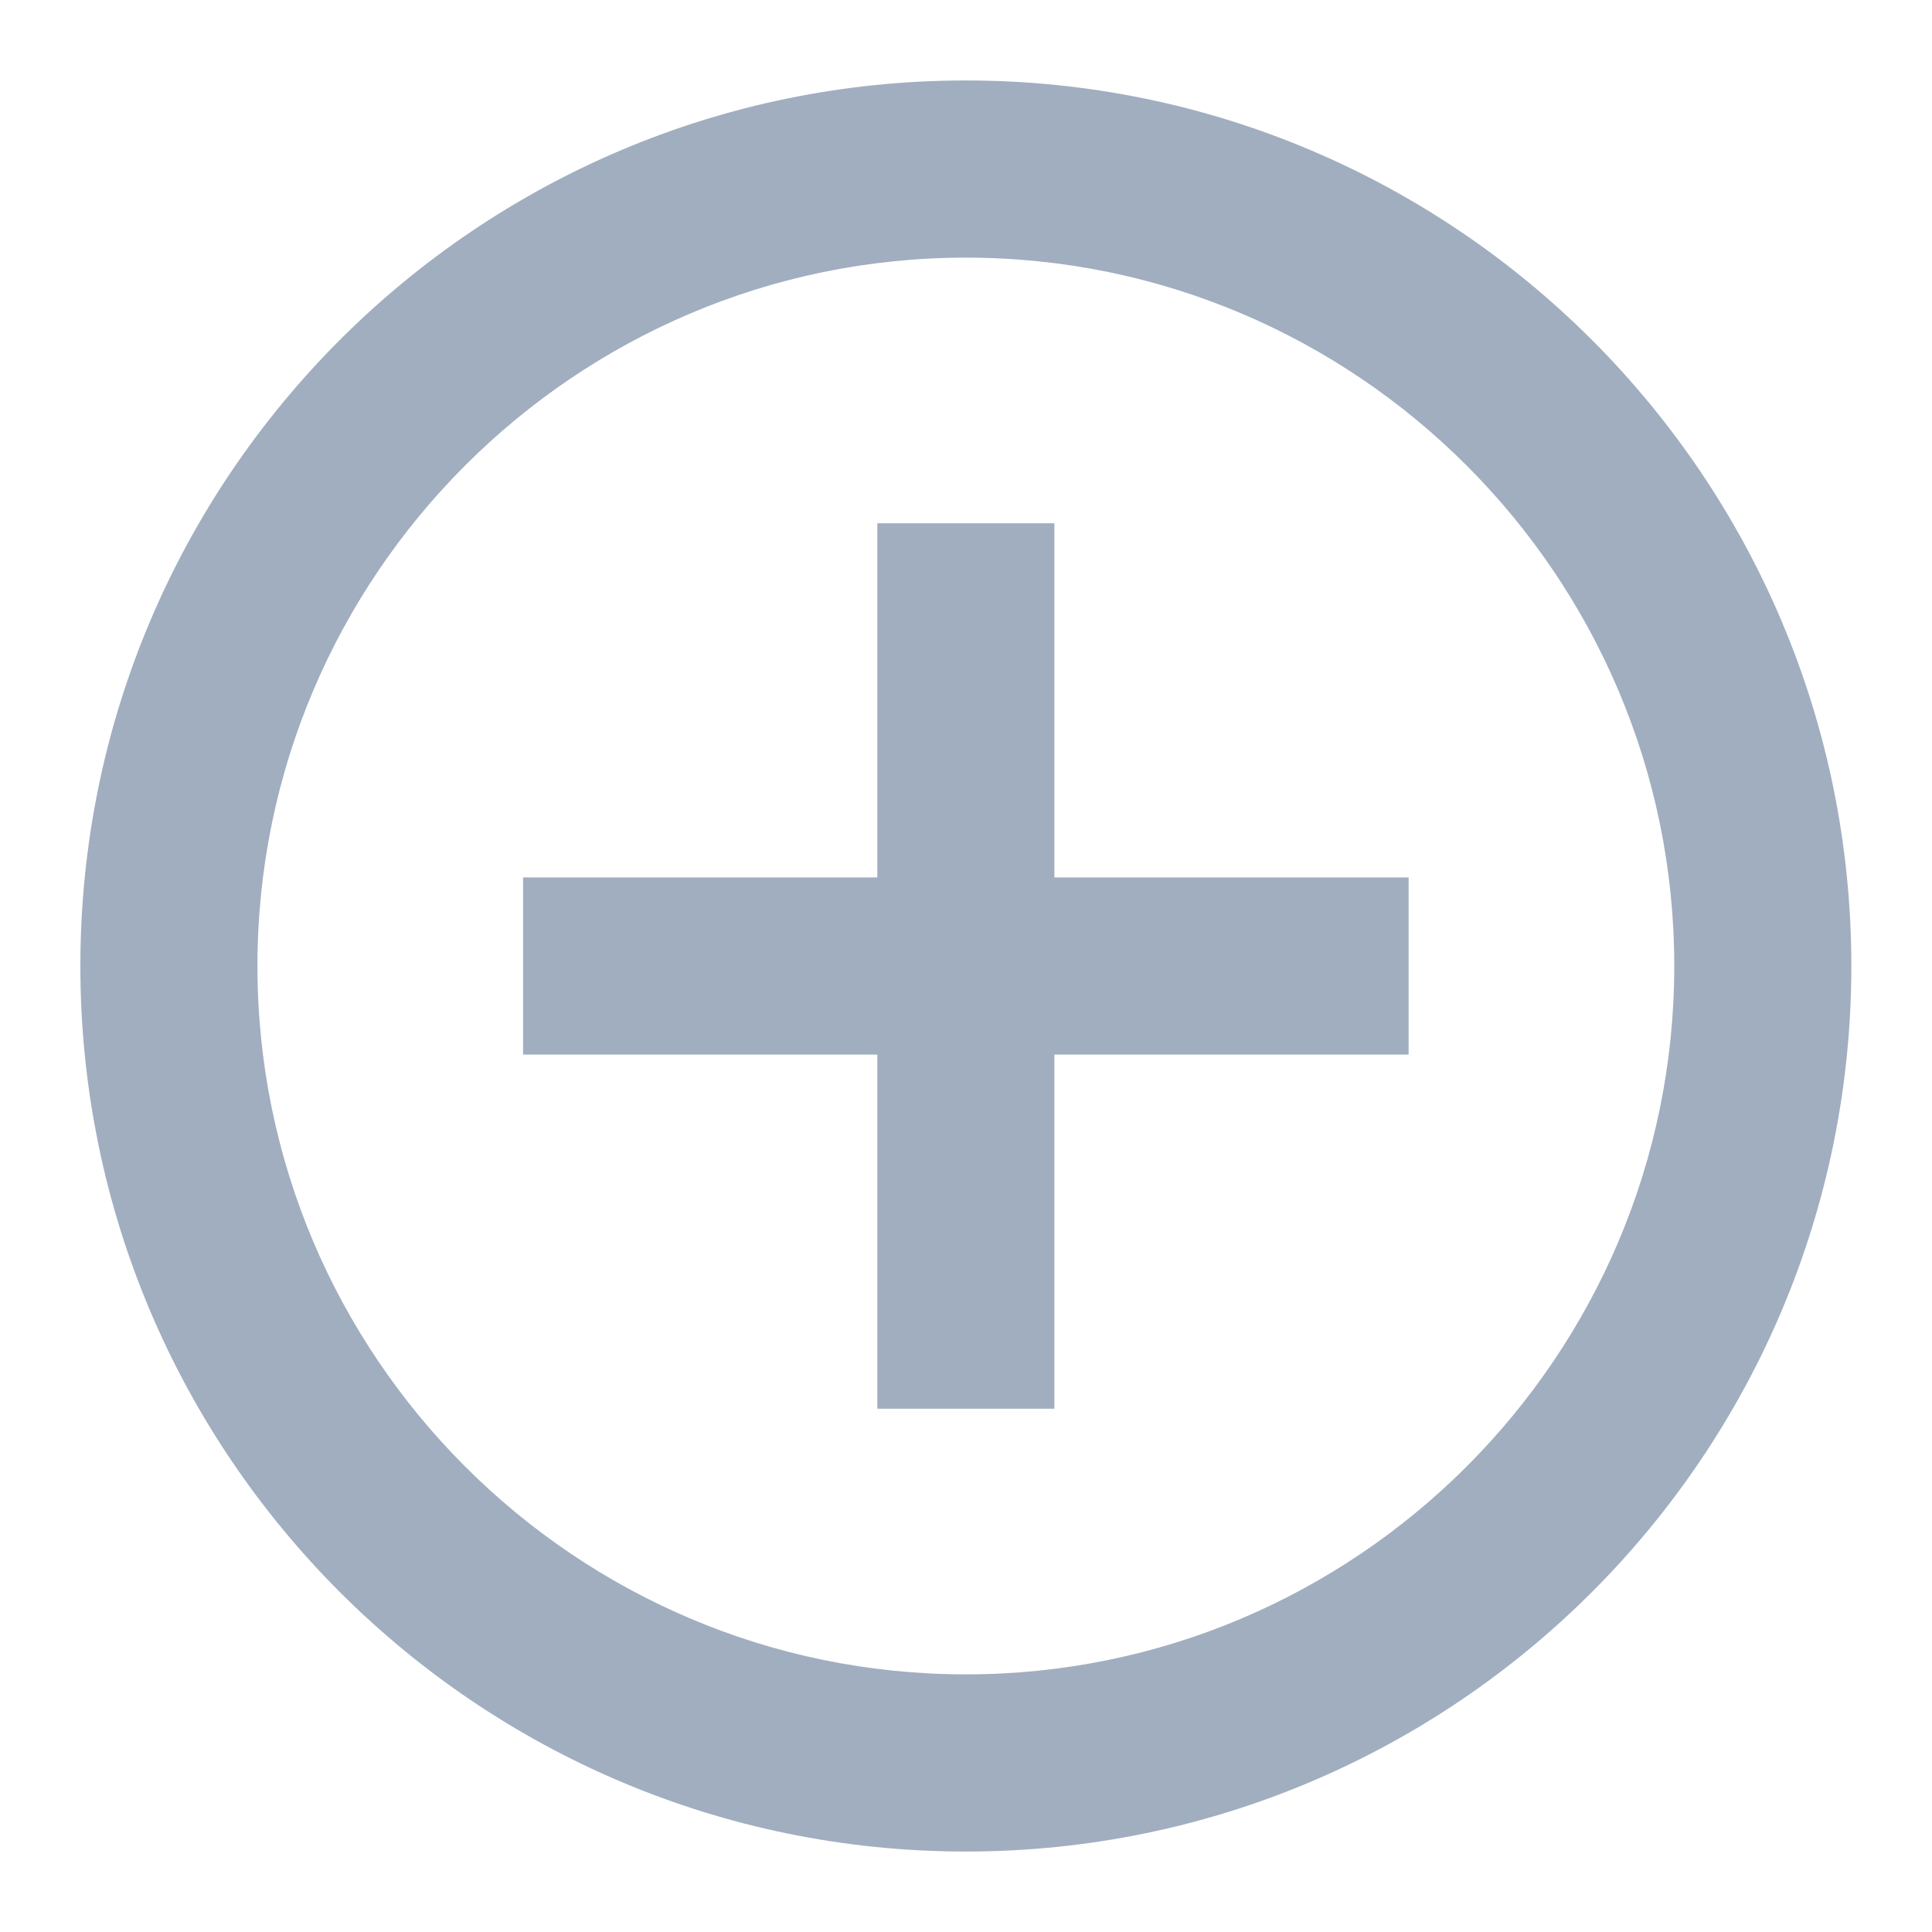 <svg width="20" height="20" viewBox="0 0 20 20" fill="none" xmlns="http://www.w3.org/2000/svg">
<path d="M10.915 5.417H9.082V9.083H5.415V10.917H9.082V14.583H10.915V10.917H14.582V9.083H10.915V5.417ZM9.999 0.833C4.939 0.833 0.832 4.94 0.832 10C0.832 15.06 4.939 19.167 9.999 19.167C15.059 19.167 19.165 15.06 19.165 10C19.165 4.94 15.059 0.833 9.999 0.833ZM9.999 17.333C5.956 17.333 2.665 14.043 2.665 10C2.665 5.958 5.956 2.667 9.999 2.667C14.041 2.667 17.332 5.958 17.332 10C17.332 14.043 14.041 17.333 9.999 17.333Z" fill="#A0AEC0"/>
</svg>
